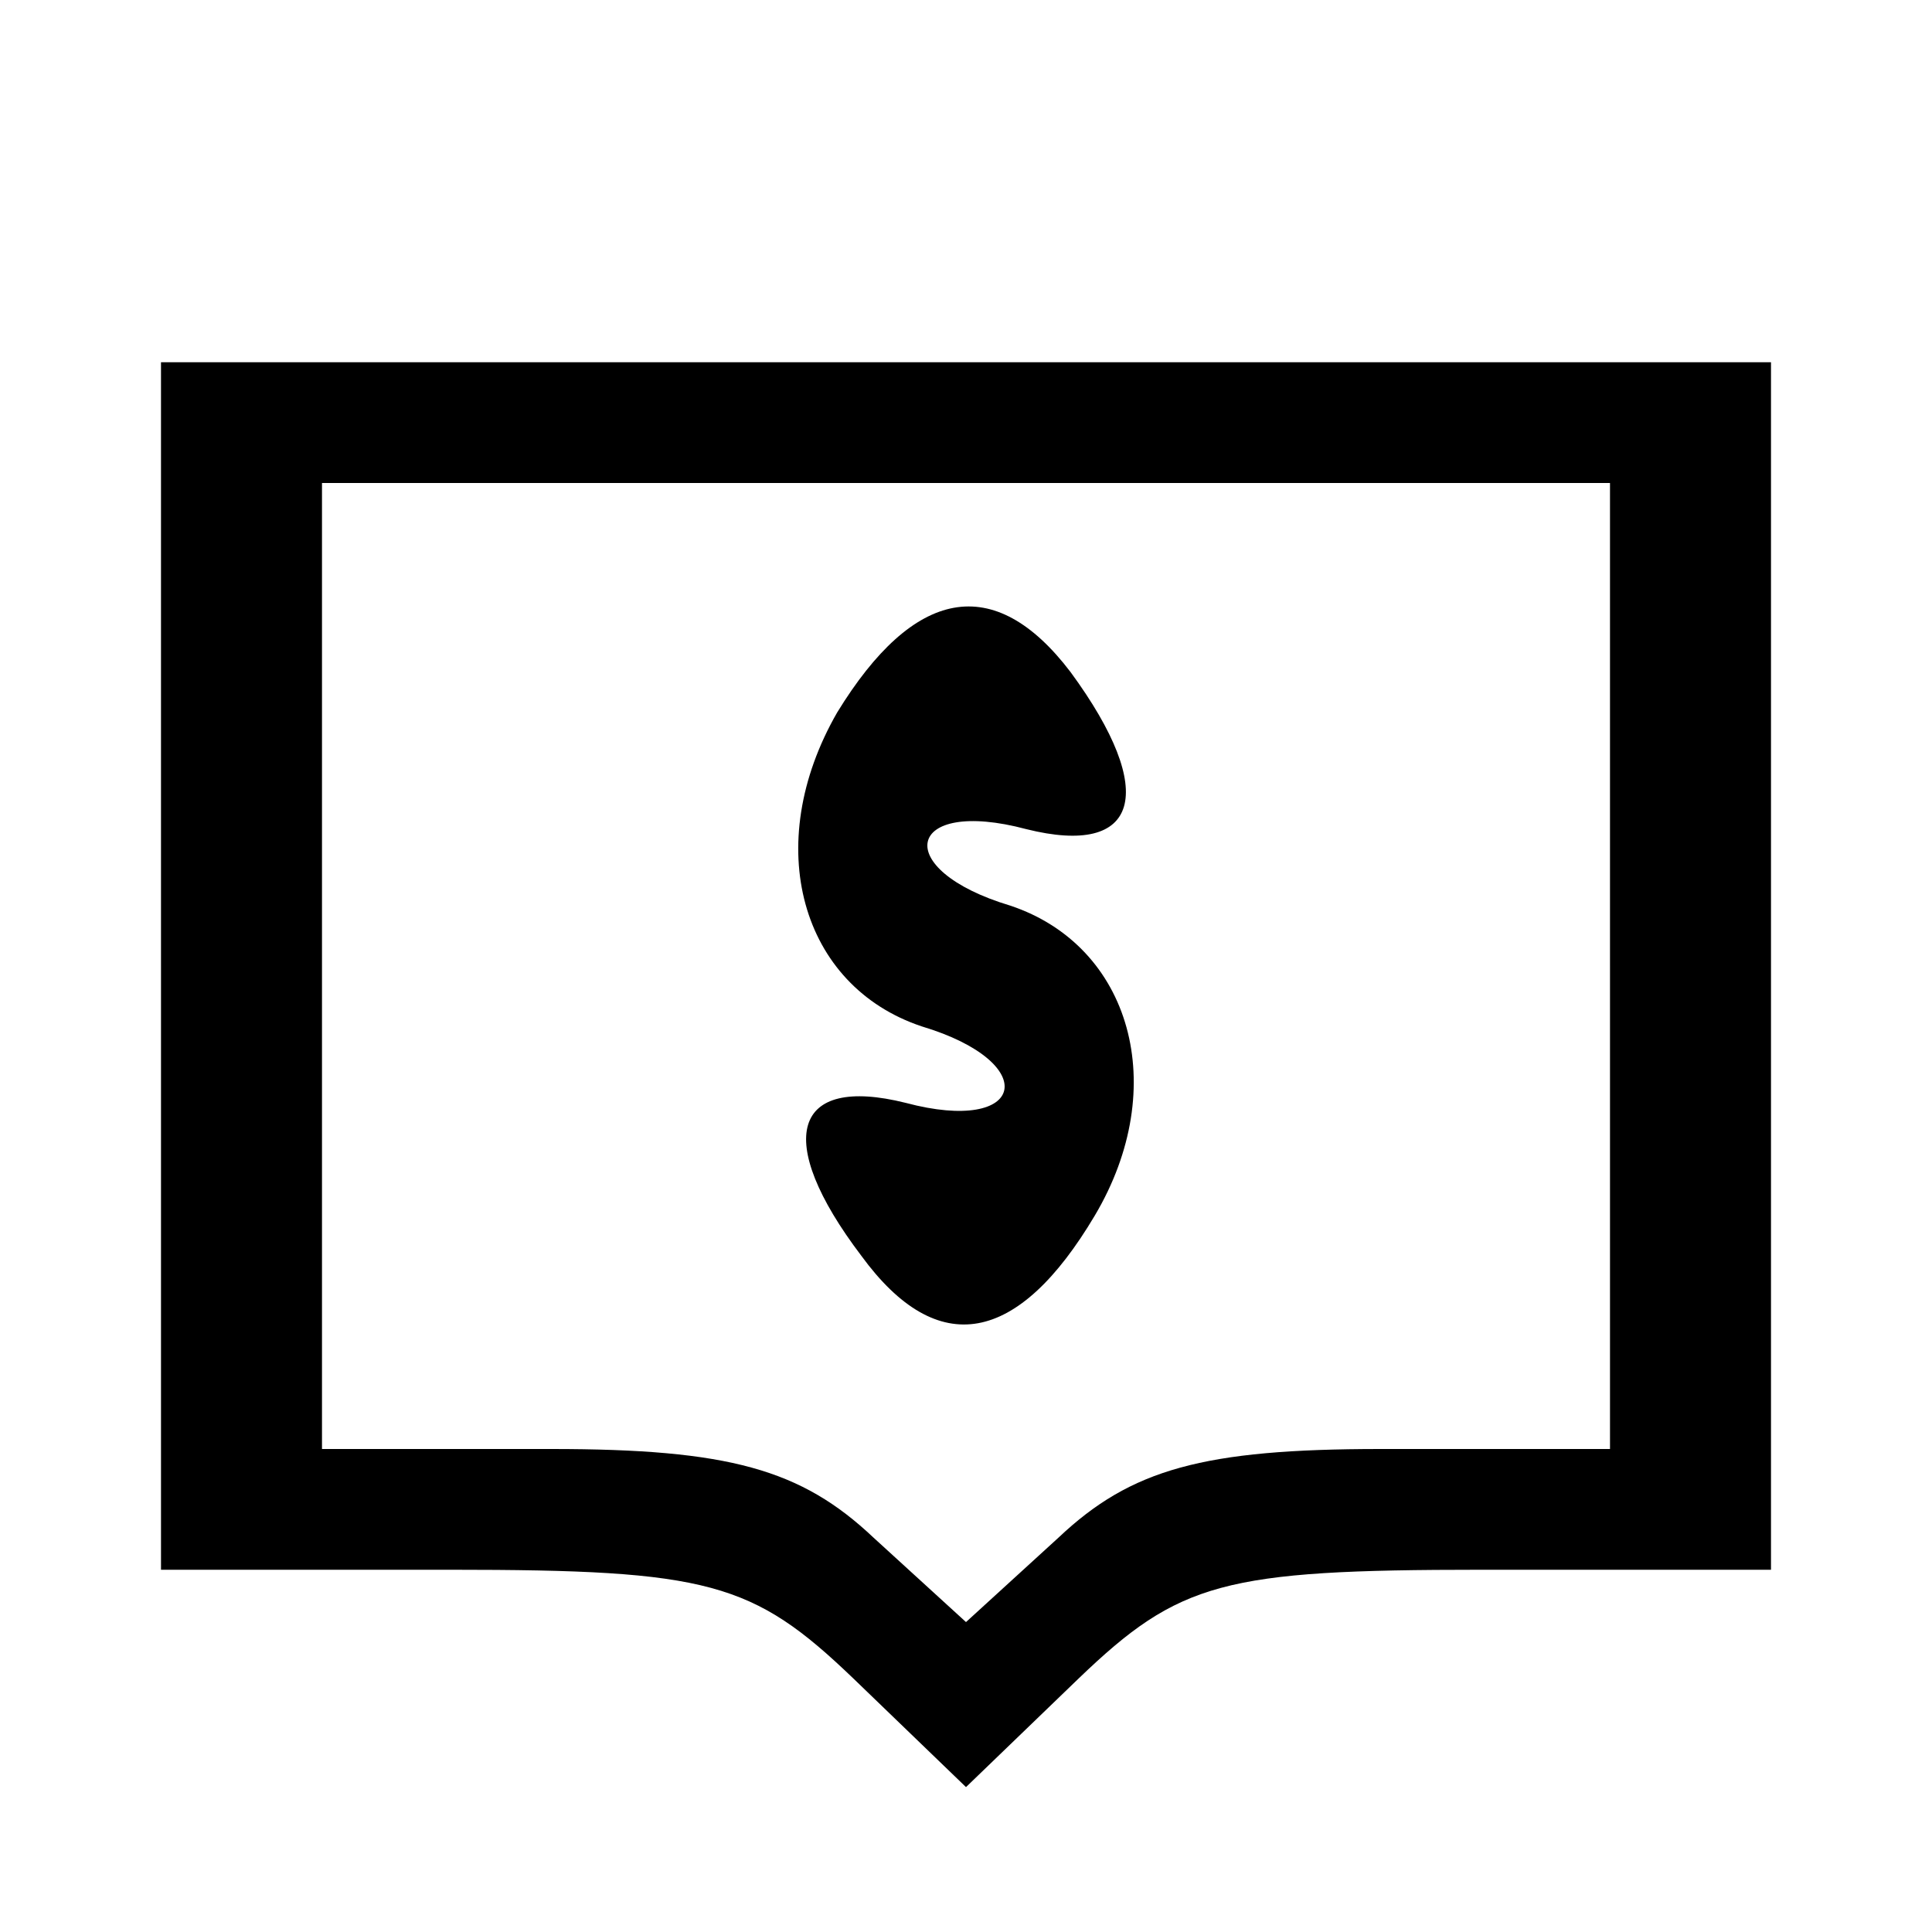<?xml version="1.0" standalone="no"?>
<!DOCTYPE svg PUBLIC "-//W3C//DTD SVG 20010904//EN"
 "http://www.w3.org/TR/2001/REC-SVG-20010904/DTD/svg10.dtd">
<svg version="1.0" xmlns="http://www.w3.org/2000/svg"
 width="48pt" height="48pt" viewBox="0 0 48 48"
 preserveAspectRatio="xMidYMid meet">

<g transform="translate(0,48) scale(0.1,-0.1)"
fill="#000000" stroke="none">
<path d="M40 240 l0 -150 72 0 c64 0 75 -3 100 -27 l28 -27 28 27 c25 24 36
27 100 27 l72 0 0 150 0 150 -200 0 -200 0 0 -150z m360 0 l0 -120 -57 0 c-44
0 -62 -5 -80 -22 l-23 -21 -23 21 c-18 17 -36 22 -80 22 l-57 0 0 120 0 120
160 0 160 0 0 -120z"/>
<path d="M208 303 c-19 -33 -9 -68 21 -78 30 -9 26 -27 -4 -19 -28 7 -33 -9
-11 -38 19 -26 39 -22 58 10 19 32 9 67 -21 77 -30 9 -26 27 4 19 28 -7 33 9
11 39 -19 25 -39 21 -58 -10z"/>
</g>
</svg>
